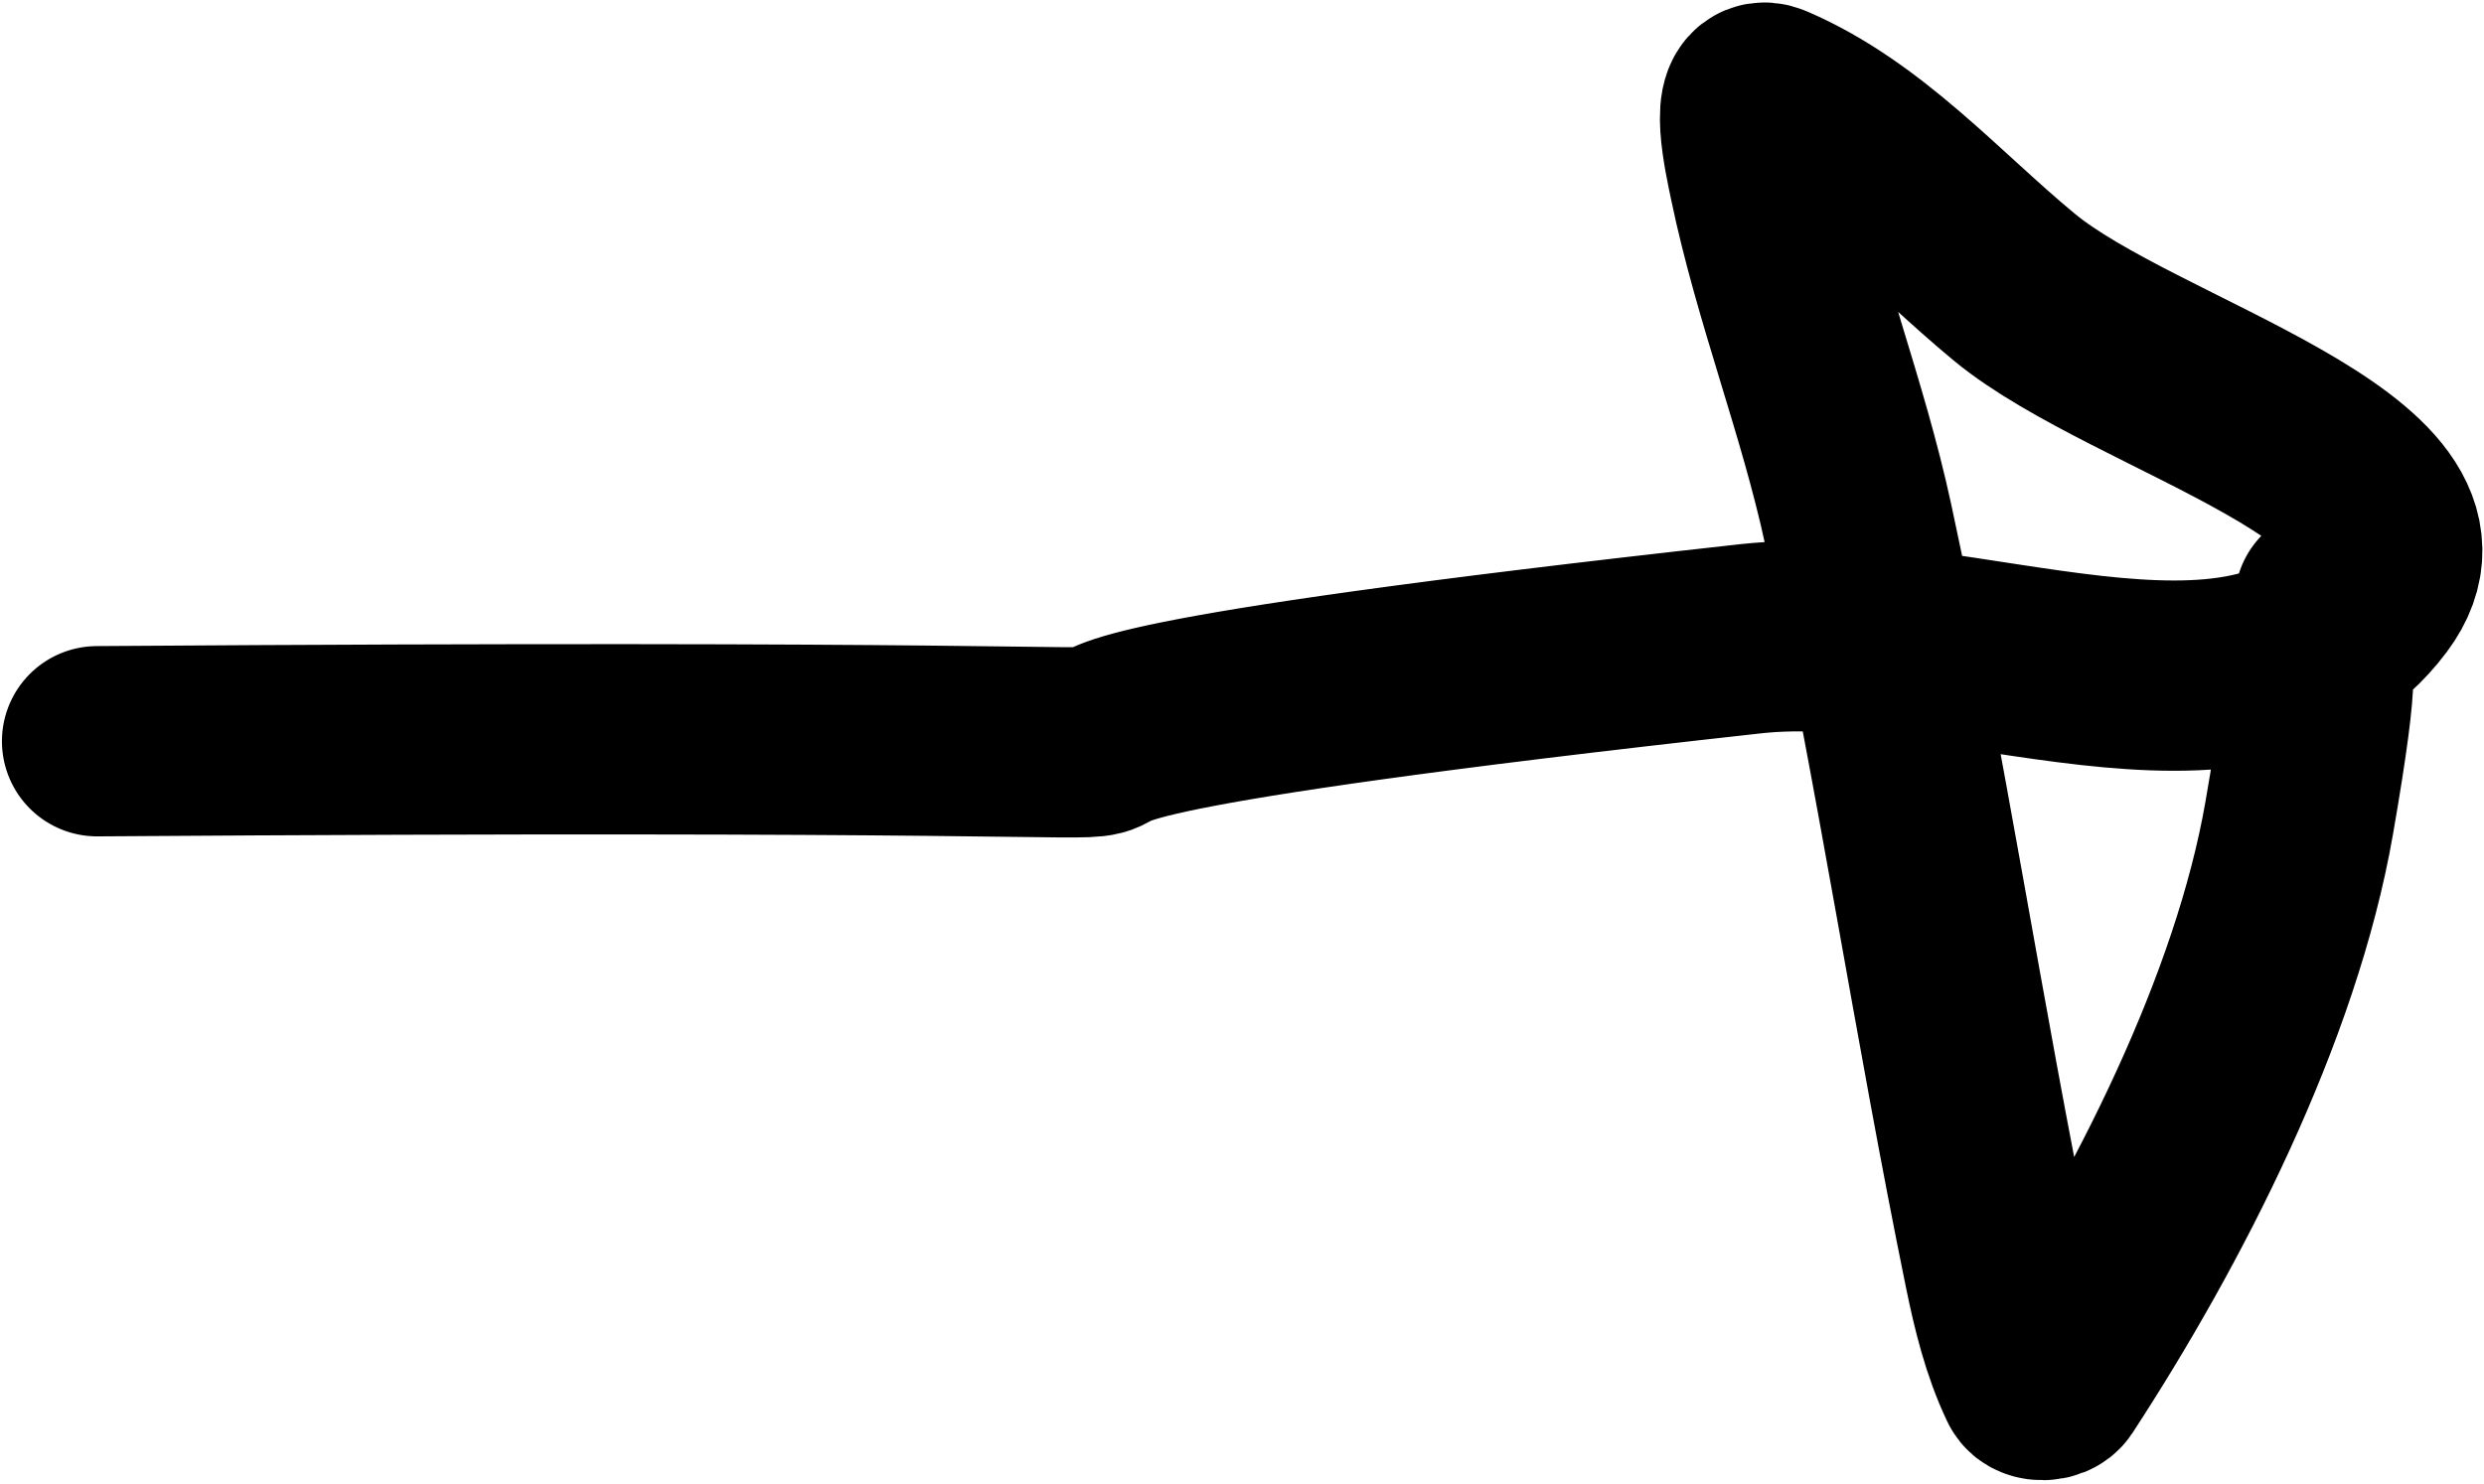 <?xml version="1.0" encoding="UTF-8"?>
<svg width="261px" height="156px" viewBox="0 0 261 156" version="1.1" xmlns="http://www.w3.org/2000/svg" xmlns:xlink="http://www.w3.org/1999/xlink">
    <title>Path 26</title>
    <g id="Page-1" stroke="none" stroke-width="1" fill="none" fill-rule="evenodd" stroke-linecap="round" stroke-linejoin="round">
        <path d="M10.203,77.906 C199.49,76.588 43.372,82.677 183.977,67.133 C205.599,64.742 236.03,79.946 249.078,62.539 C258.966,49.348 224.377,40.691 211.664,30.195 C203.311,23.299 195.866,14.64 185.906,10.383 C183.272,9.257 184.797,16.157 185.383,18.961 C187.932,31.174 192.602,42.875 195.234,55.07 C200.832,81.007 204.741,107.284 210.055,133.281 C210.881,137.323 211.865,141.402 213.641,145.125 C213.937,145.746 215.327,145.701 215.703,145.125 C226.755,128.188 238.105,106.013 241.586,85.961 C247.571,51.487 237.376,87.712 244.789,63.273" id="Path-26" stroke="#000000" stroke-width="20"></path>
    </g>
</svg>